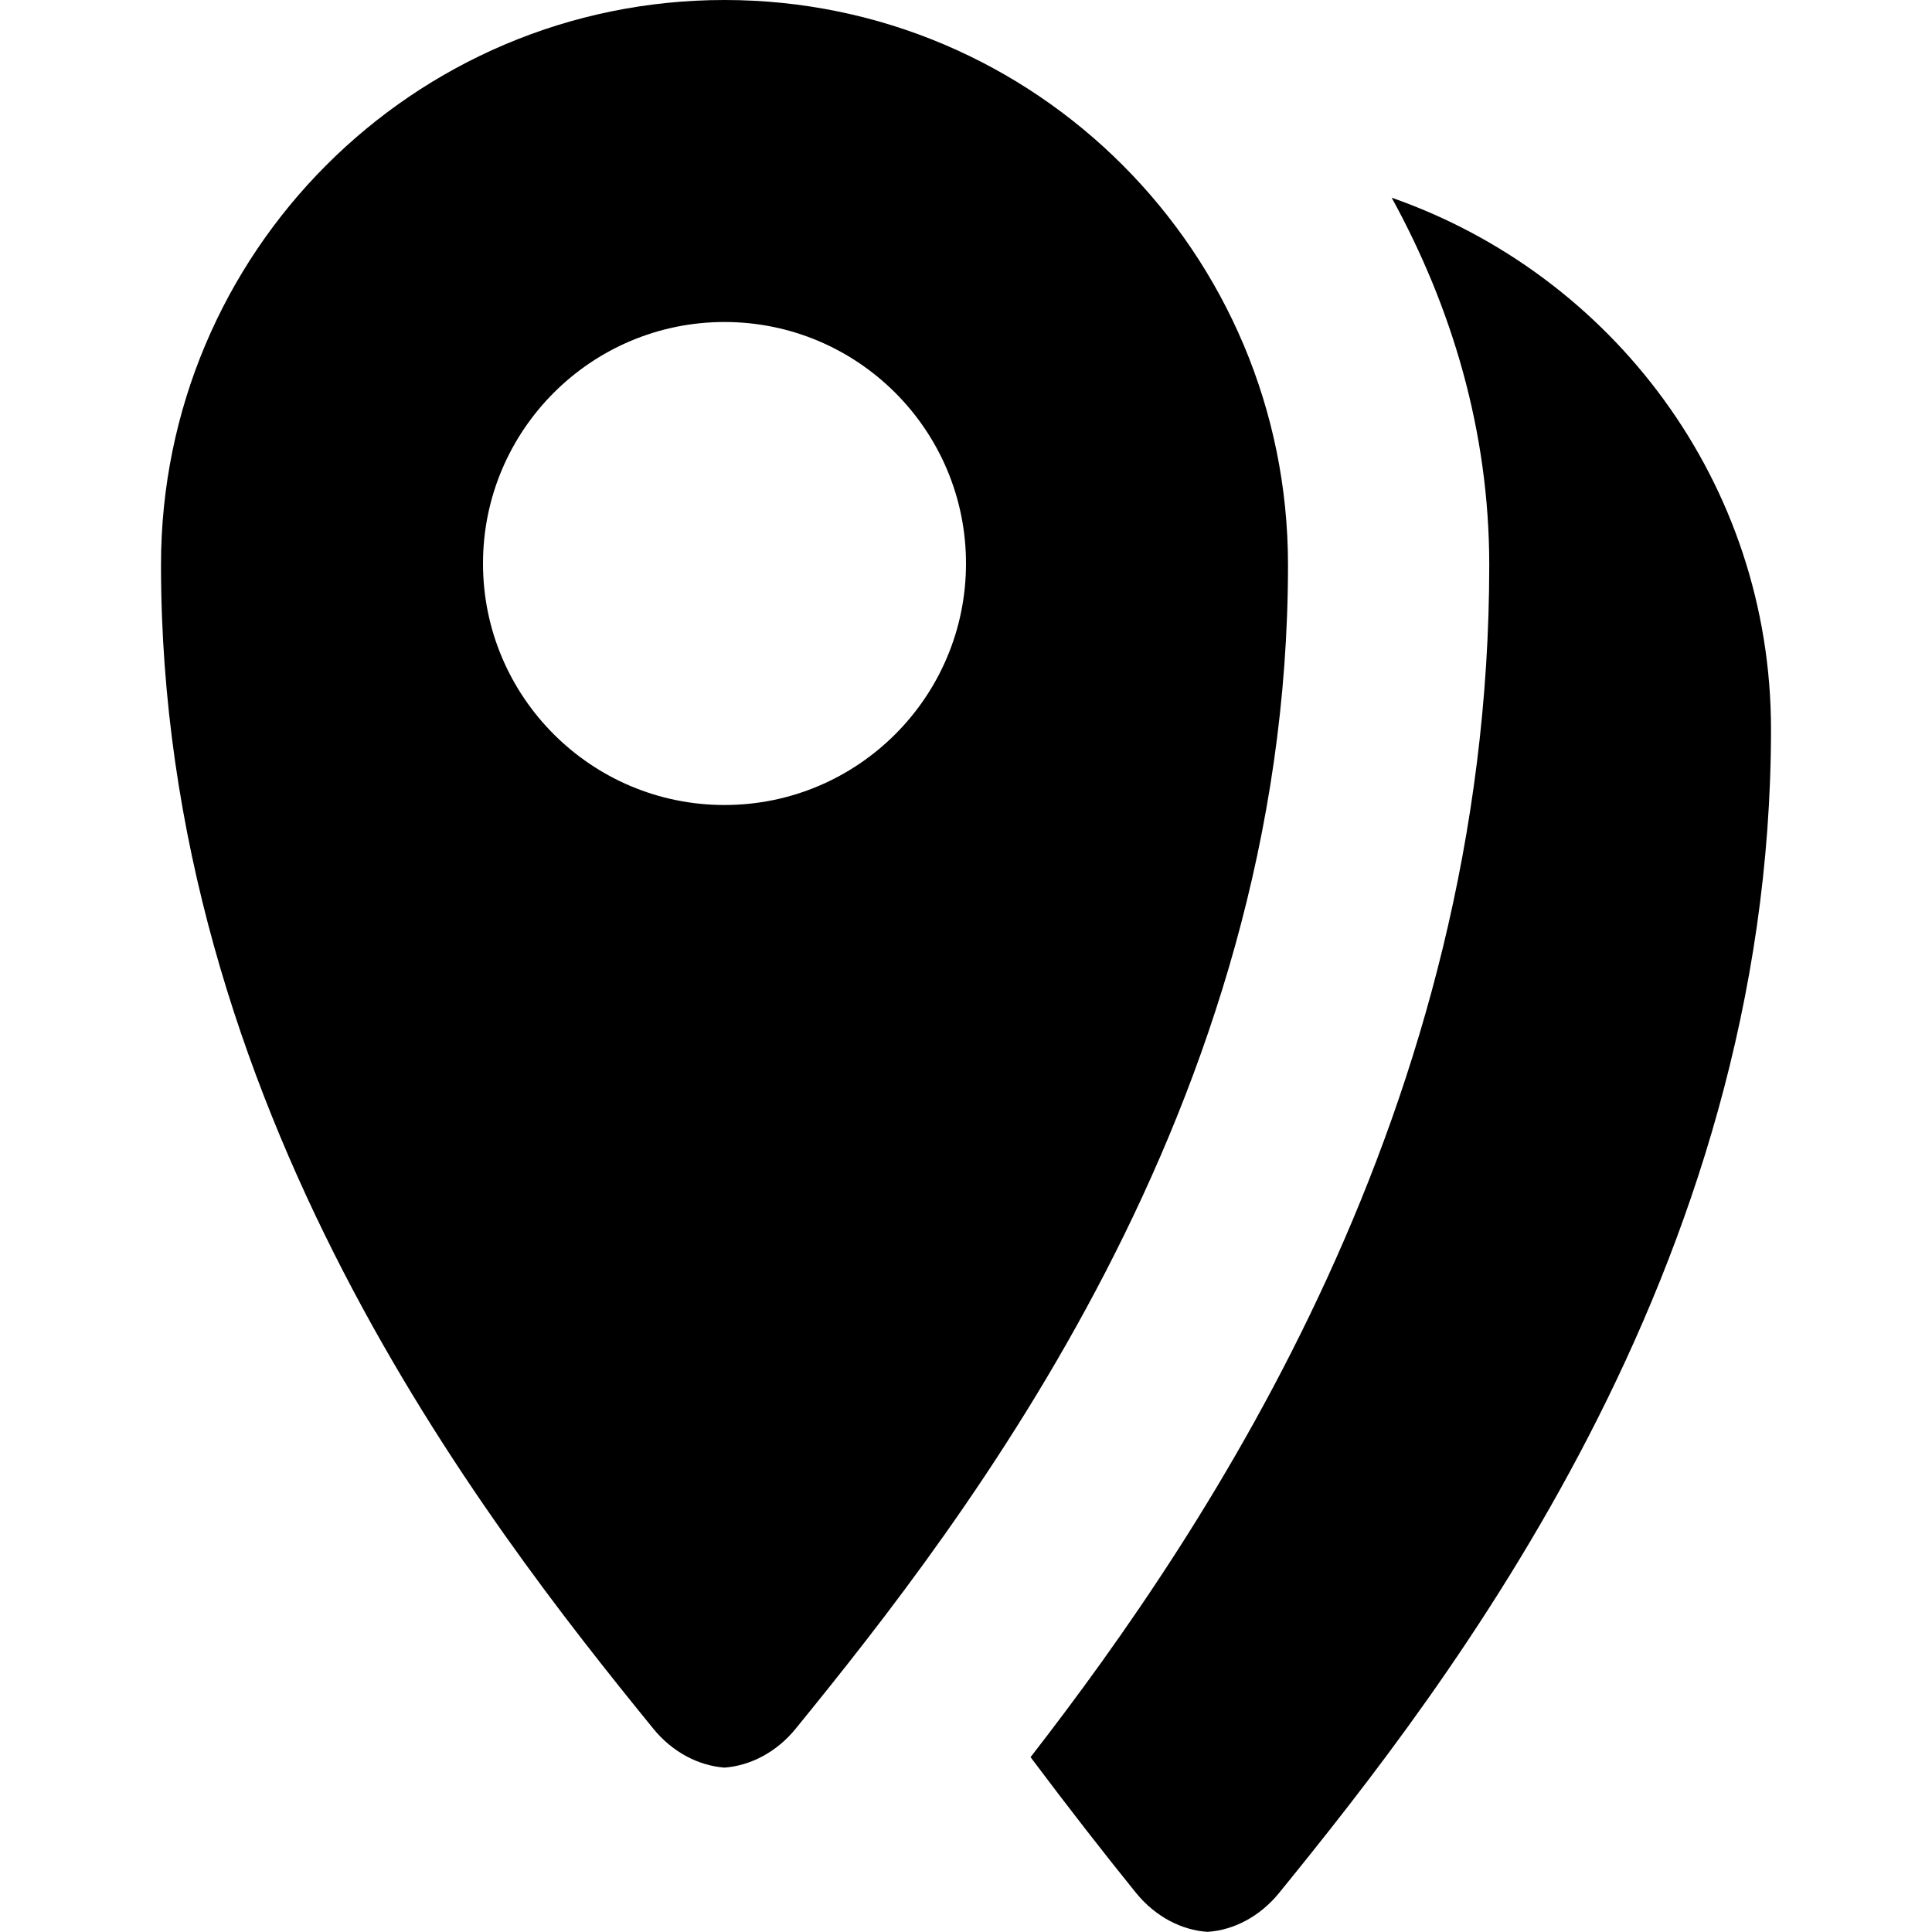 <svg xmlns="http://www.w3.org/2000/svg" xlink="http://www.w3.org/1999/xlink" width="12" height="12" viewBox="0 0 12 12"><path d="M4.5,0 C6.434,0 8,1.571 8,3.509 C8,6.875 6,9.437 4.944,10.735 C4.823,10.885 4.659,10.967 4.5,10.979 C4.341,10.967 4.177,10.885 4.056,10.735 C3,9.437 1,6.875 1,3.509 C1,1.571 2.566,0 4.5,0 Z M4.5,5 C5.328,5 6,4.328 6,3.5 C6,2.672 5.328,2 4.5,2 C3.672,2 3,2.672 3,3.5 C3,4.328 3.672,5 4.5,5 Z M8.644,1.228 C10.012,1.706 11,2.997 11,4.53 C11,7.896 9,10.459 7.945,11.757 C7.824,11.906 7.66,11.989 7.5,11.999 C7.341,11.989 7.177,11.906 7.056,11.757 C6.865,11.521 6.637,11.229 6.401,10.914 C7.519,9.473 9.25,6.88 9.25,3.509 C9.25,2.679 9.018,1.909 8.644,1.228 Z"/></svg>
